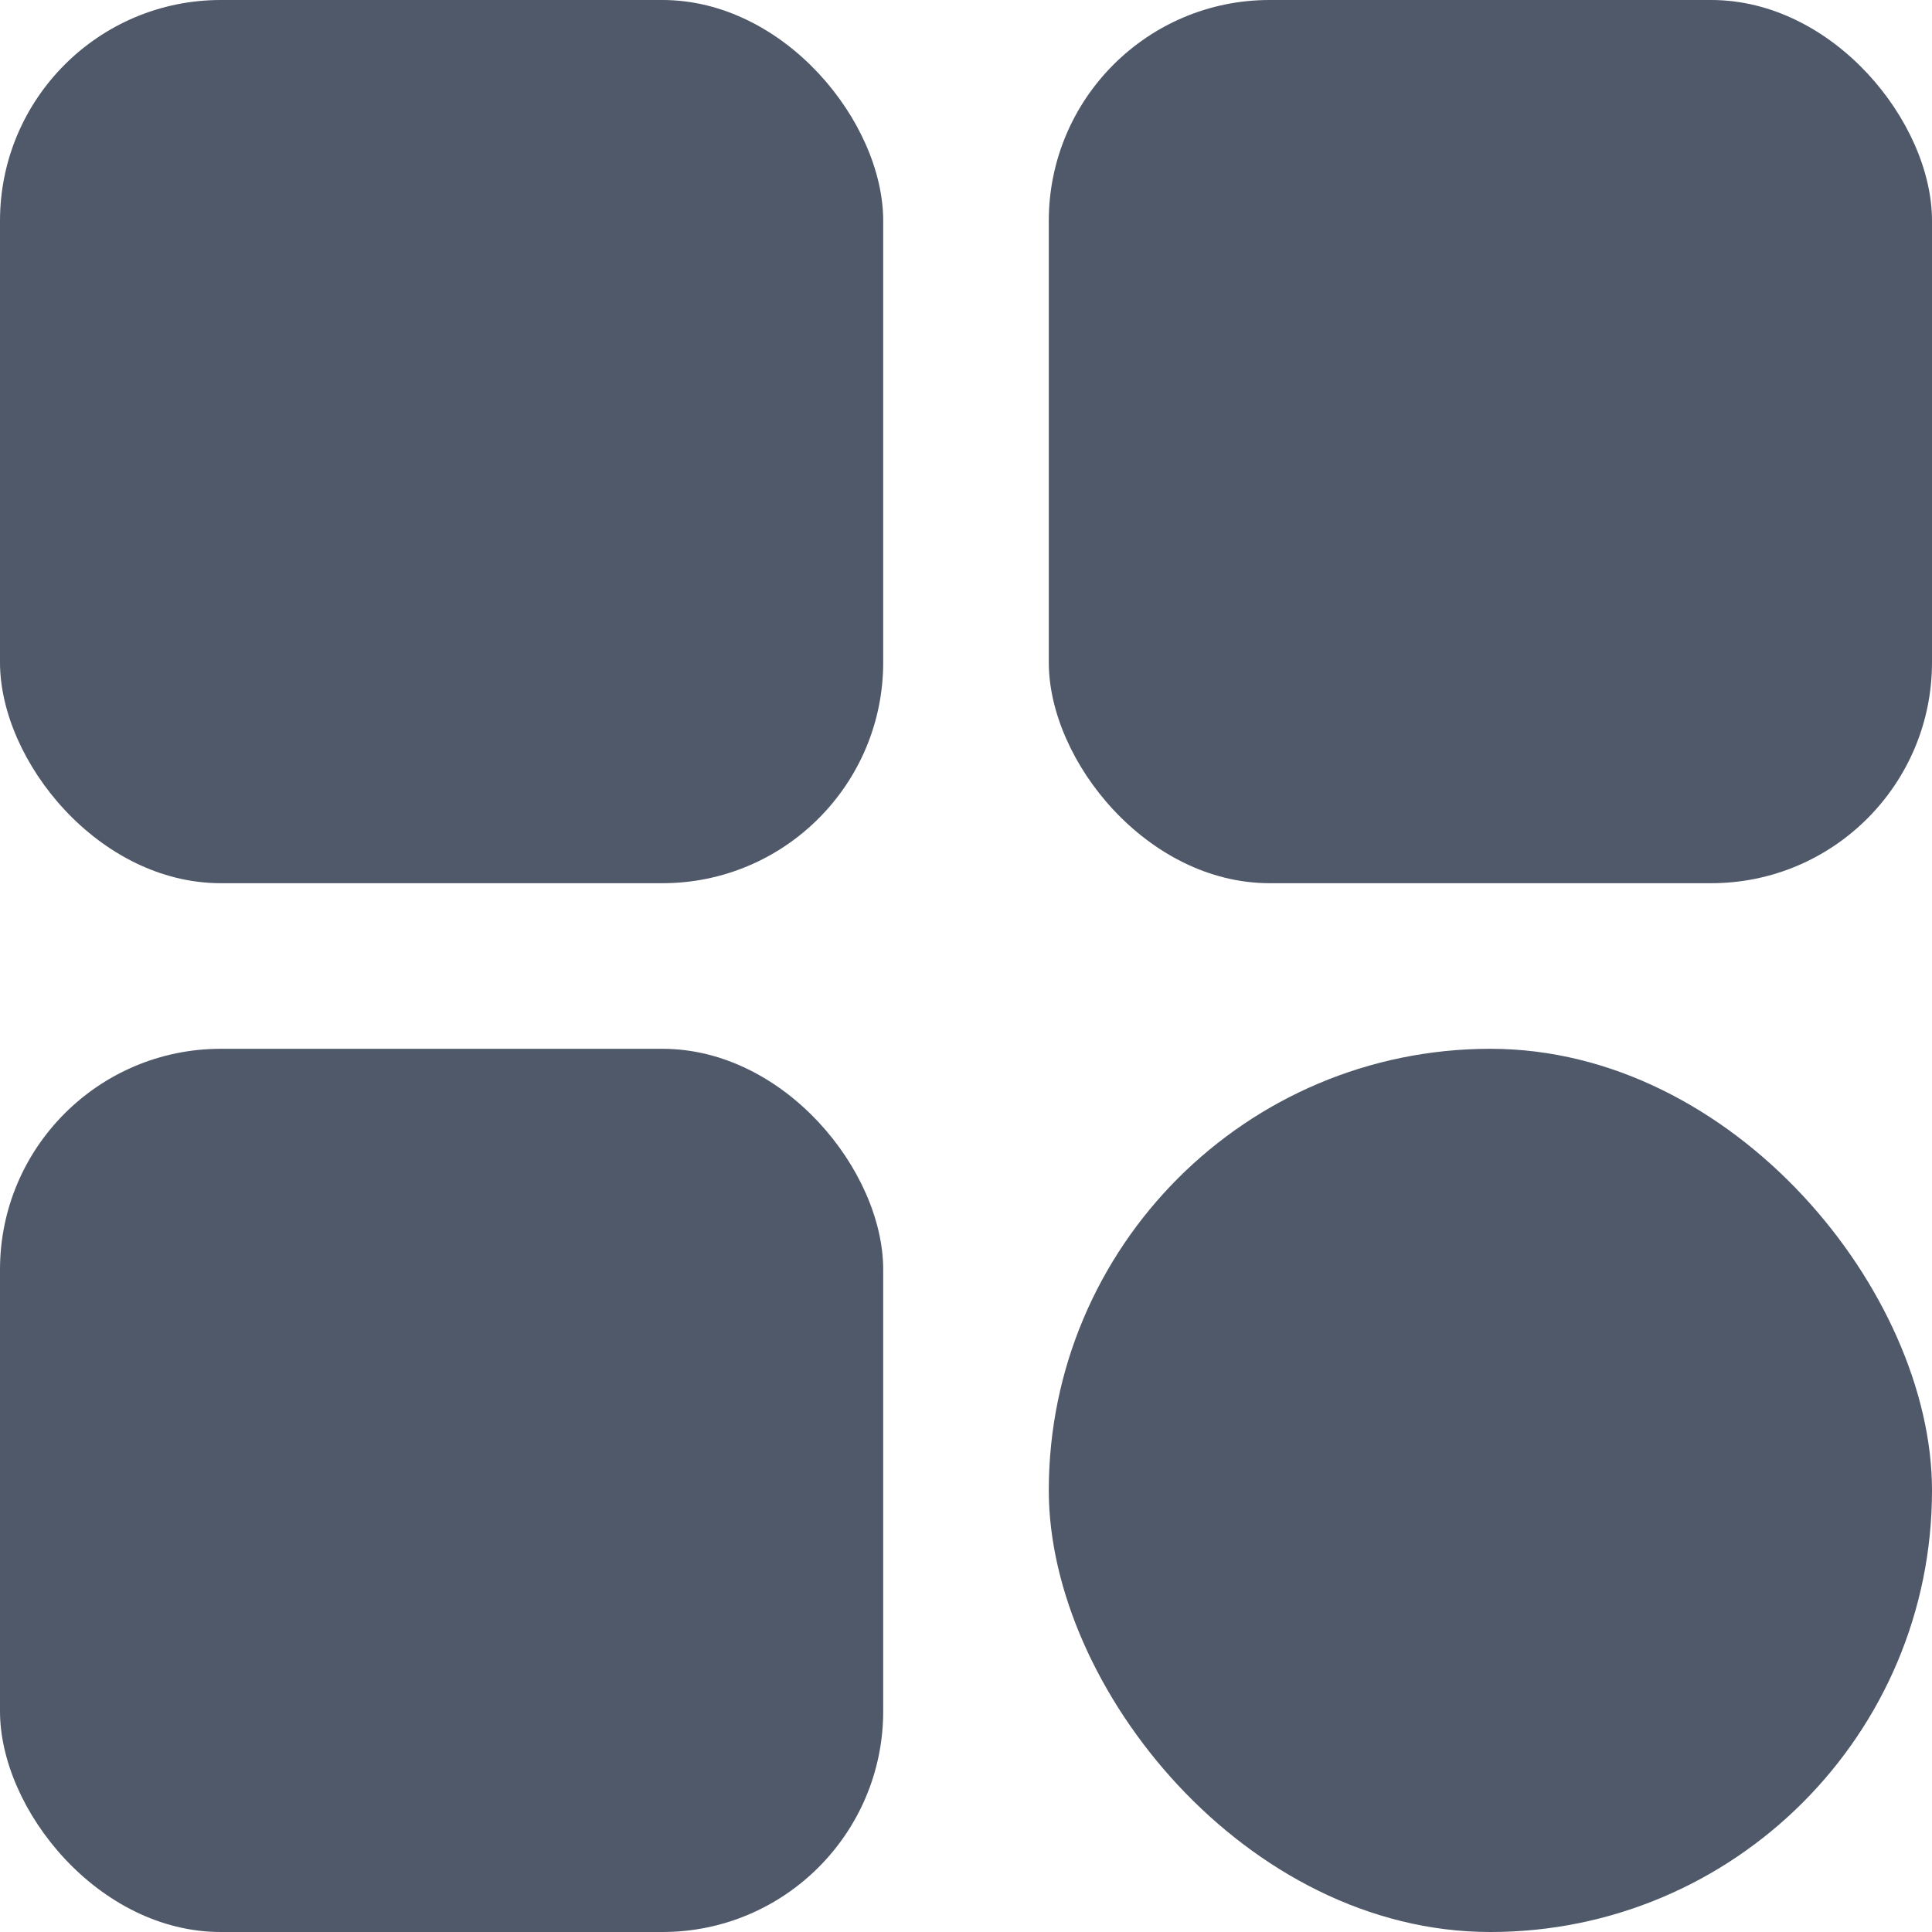 <?xml version="1.0" encoding="UTF-8"?>
<svg width="70px" height="70px" viewBox="0 0 70 70" version="1.1" xmlns="http://www.w3.org/2000/svg" xmlns:xlink="http://www.w3.org/1999/xlink">
    <title>编组 7</title>
    <g id="页面-1" stroke="none" stroke-width="1" fill="none" fill-rule="evenodd">
        <g id="1" transform="translate(-188, -2090)" fill="#4F596A">
            <g id="模式开关" transform="translate(78, 2004)">
                <g id="编组-7" transform="translate(110, 86)">
                    <rect id="矩形" x="0" y="0" width="32" height="32" rx="8"></rect>
                    <rect id="矩形备份-3" x="38" y="0" width="32" height="32" rx="8"></rect>
                    <rect id="矩形备份-4" x="38" y="38" width="32" height="32" rx="16"></rect>
                    <rect id="矩形备份-5" x="0" y="38" width="32" height="32" rx="8"></rect>
                </g>
            </g>
        </g>
    </g>
</svg>